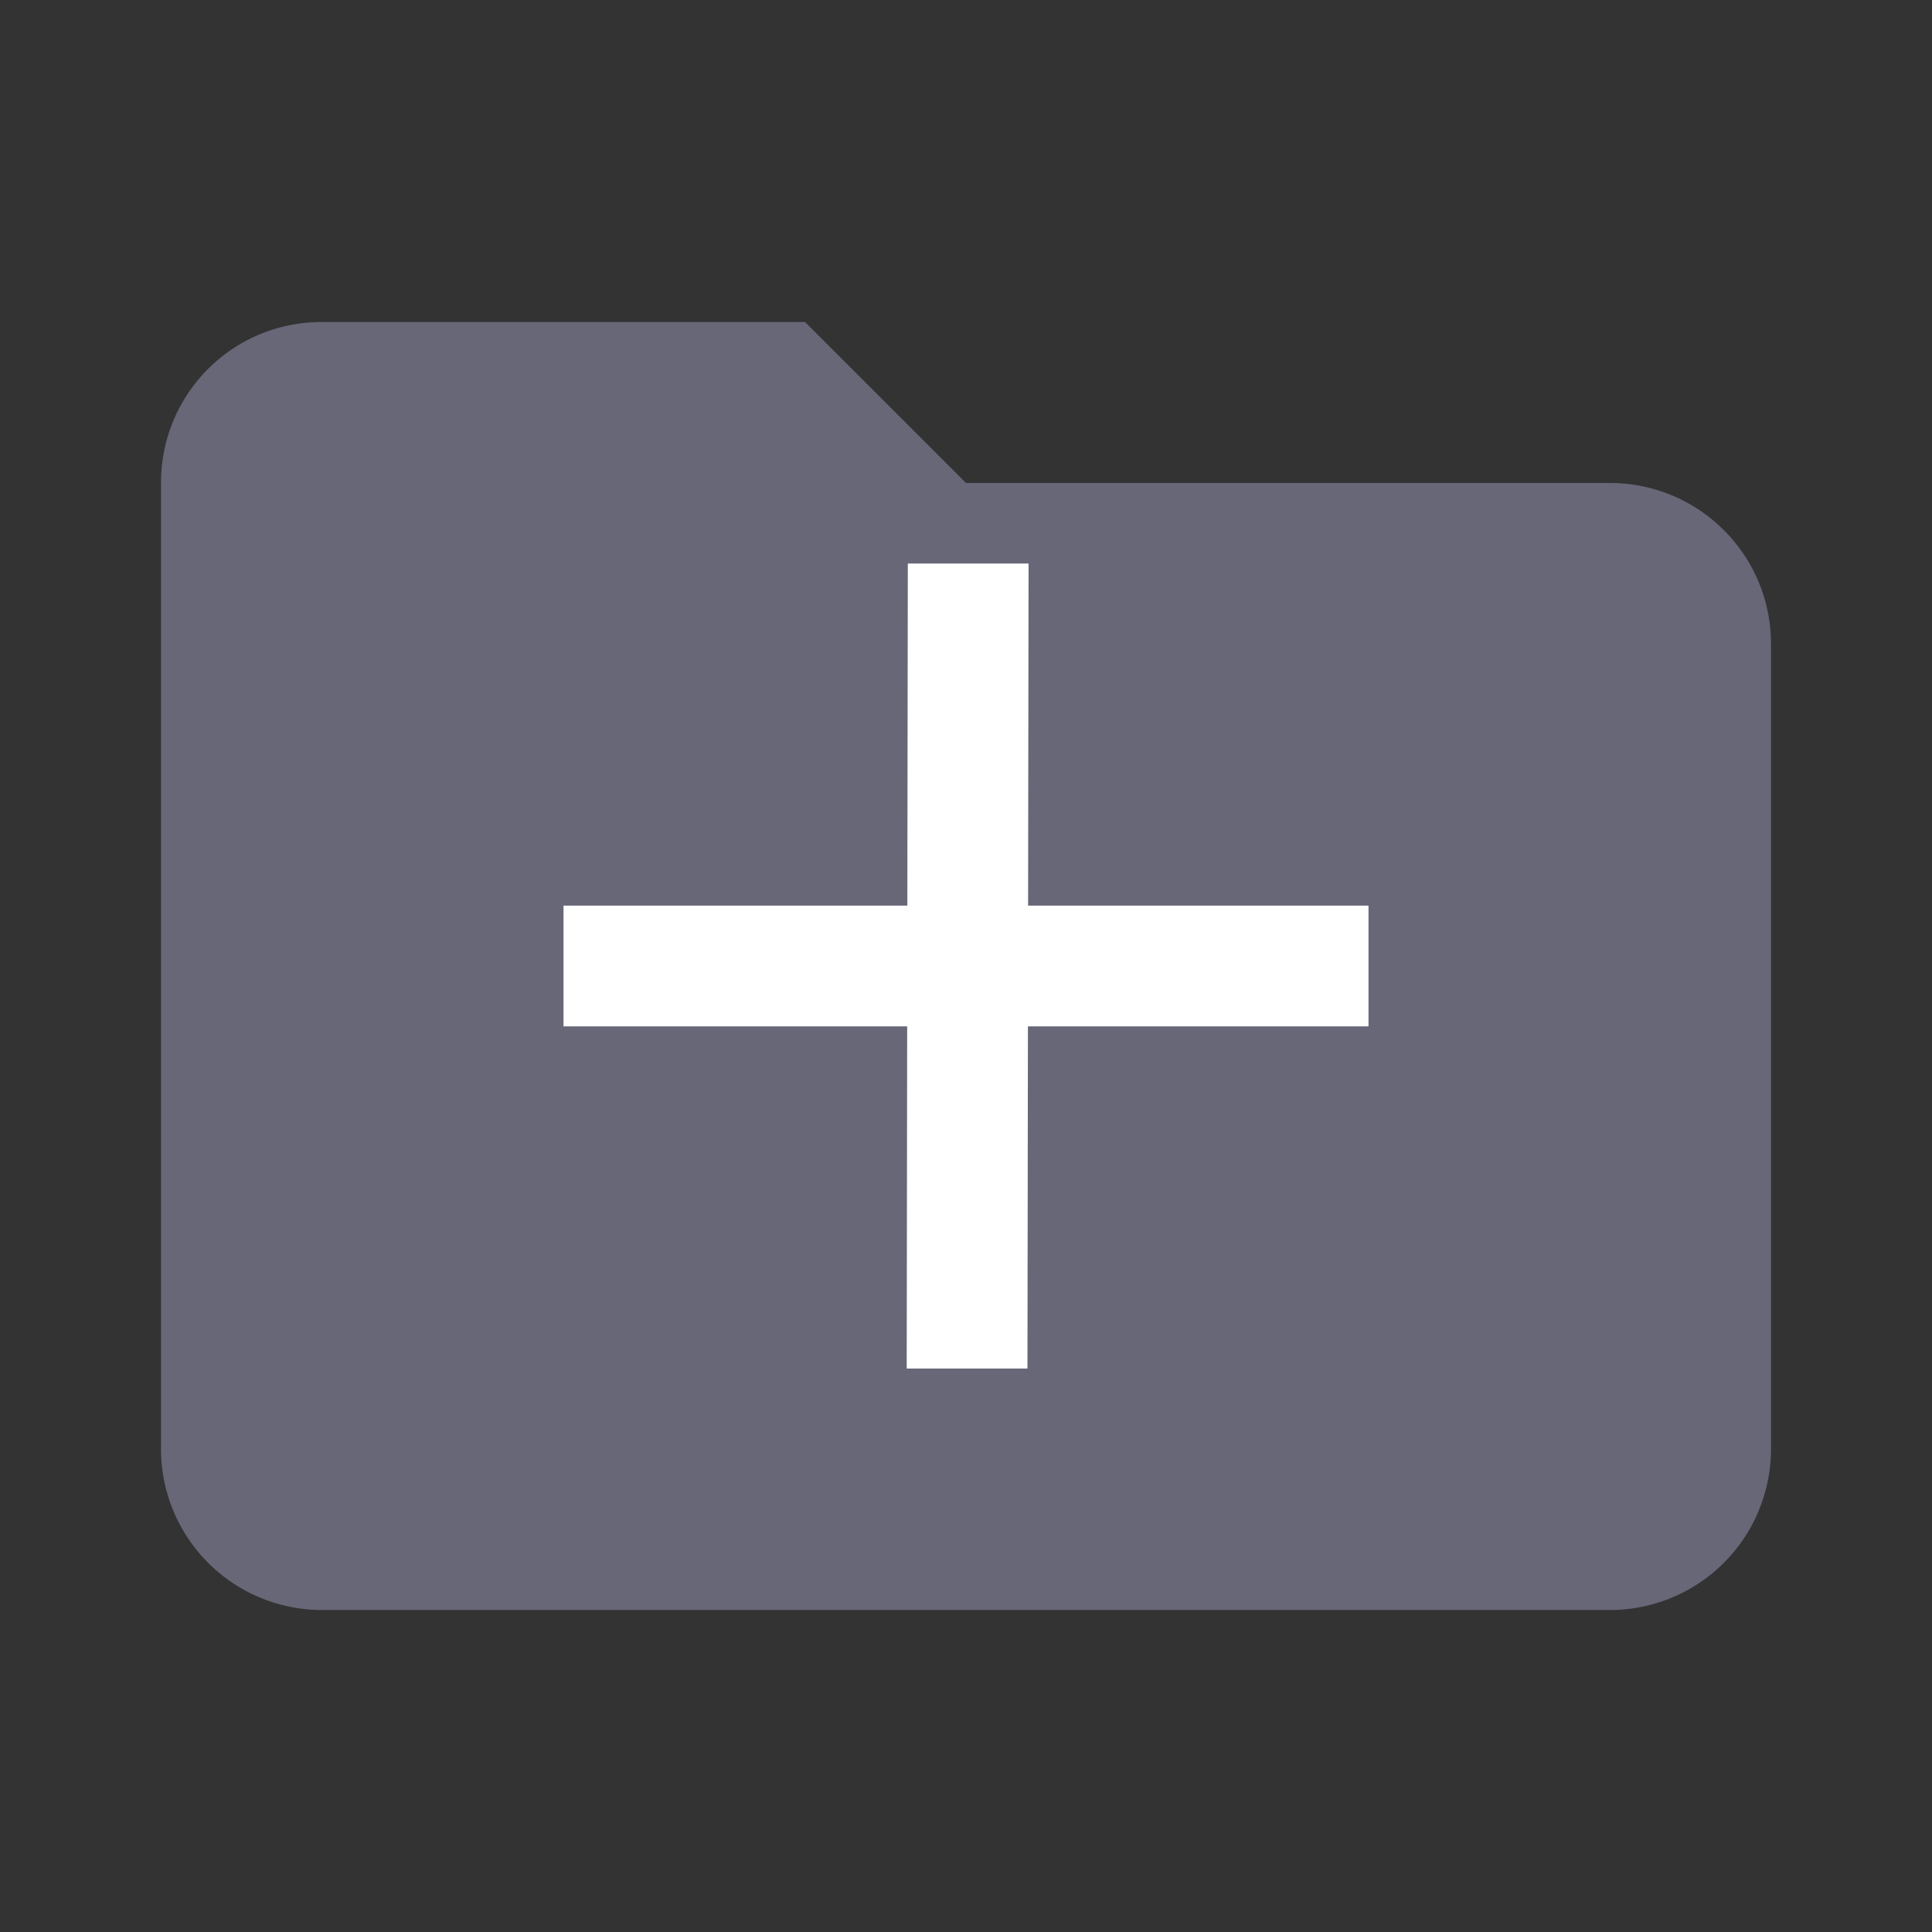 <svg height="24" viewBox="0 0 24 24" width="24" xmlns="http://www.w3.org/2000/svg">
    <rect x="0" y="0" width="24" height="24" fill="#333333" stroke="none"/>
    <path d="m10 4h-6c-1.11 0-2 .89-2 2v12a2 2 0 0 0 2 2h16a2 2 0 0 0 2-2v-10c0-1.11-.9-2-2-2h-8z" fill="#676778" />
    <g clip-path="url(#clip0_9_689)">
        <path d="M12.03 5L12.012 18" stroke="white" stroke-width="1.5" stroke-linecap="round"
            stroke-linejoin="round" />
        <path d="M5 12H19" stroke="white" stroke-width="1.5" stroke-linecap="round" stroke-linejoin="round" />
    </g>
    <defs>
        <clipPath id="clip0_9_689">
            <rect width="10" height="10" x="7" y="7" fill="white" />
        </clipPath>
    </defs>
</svg>